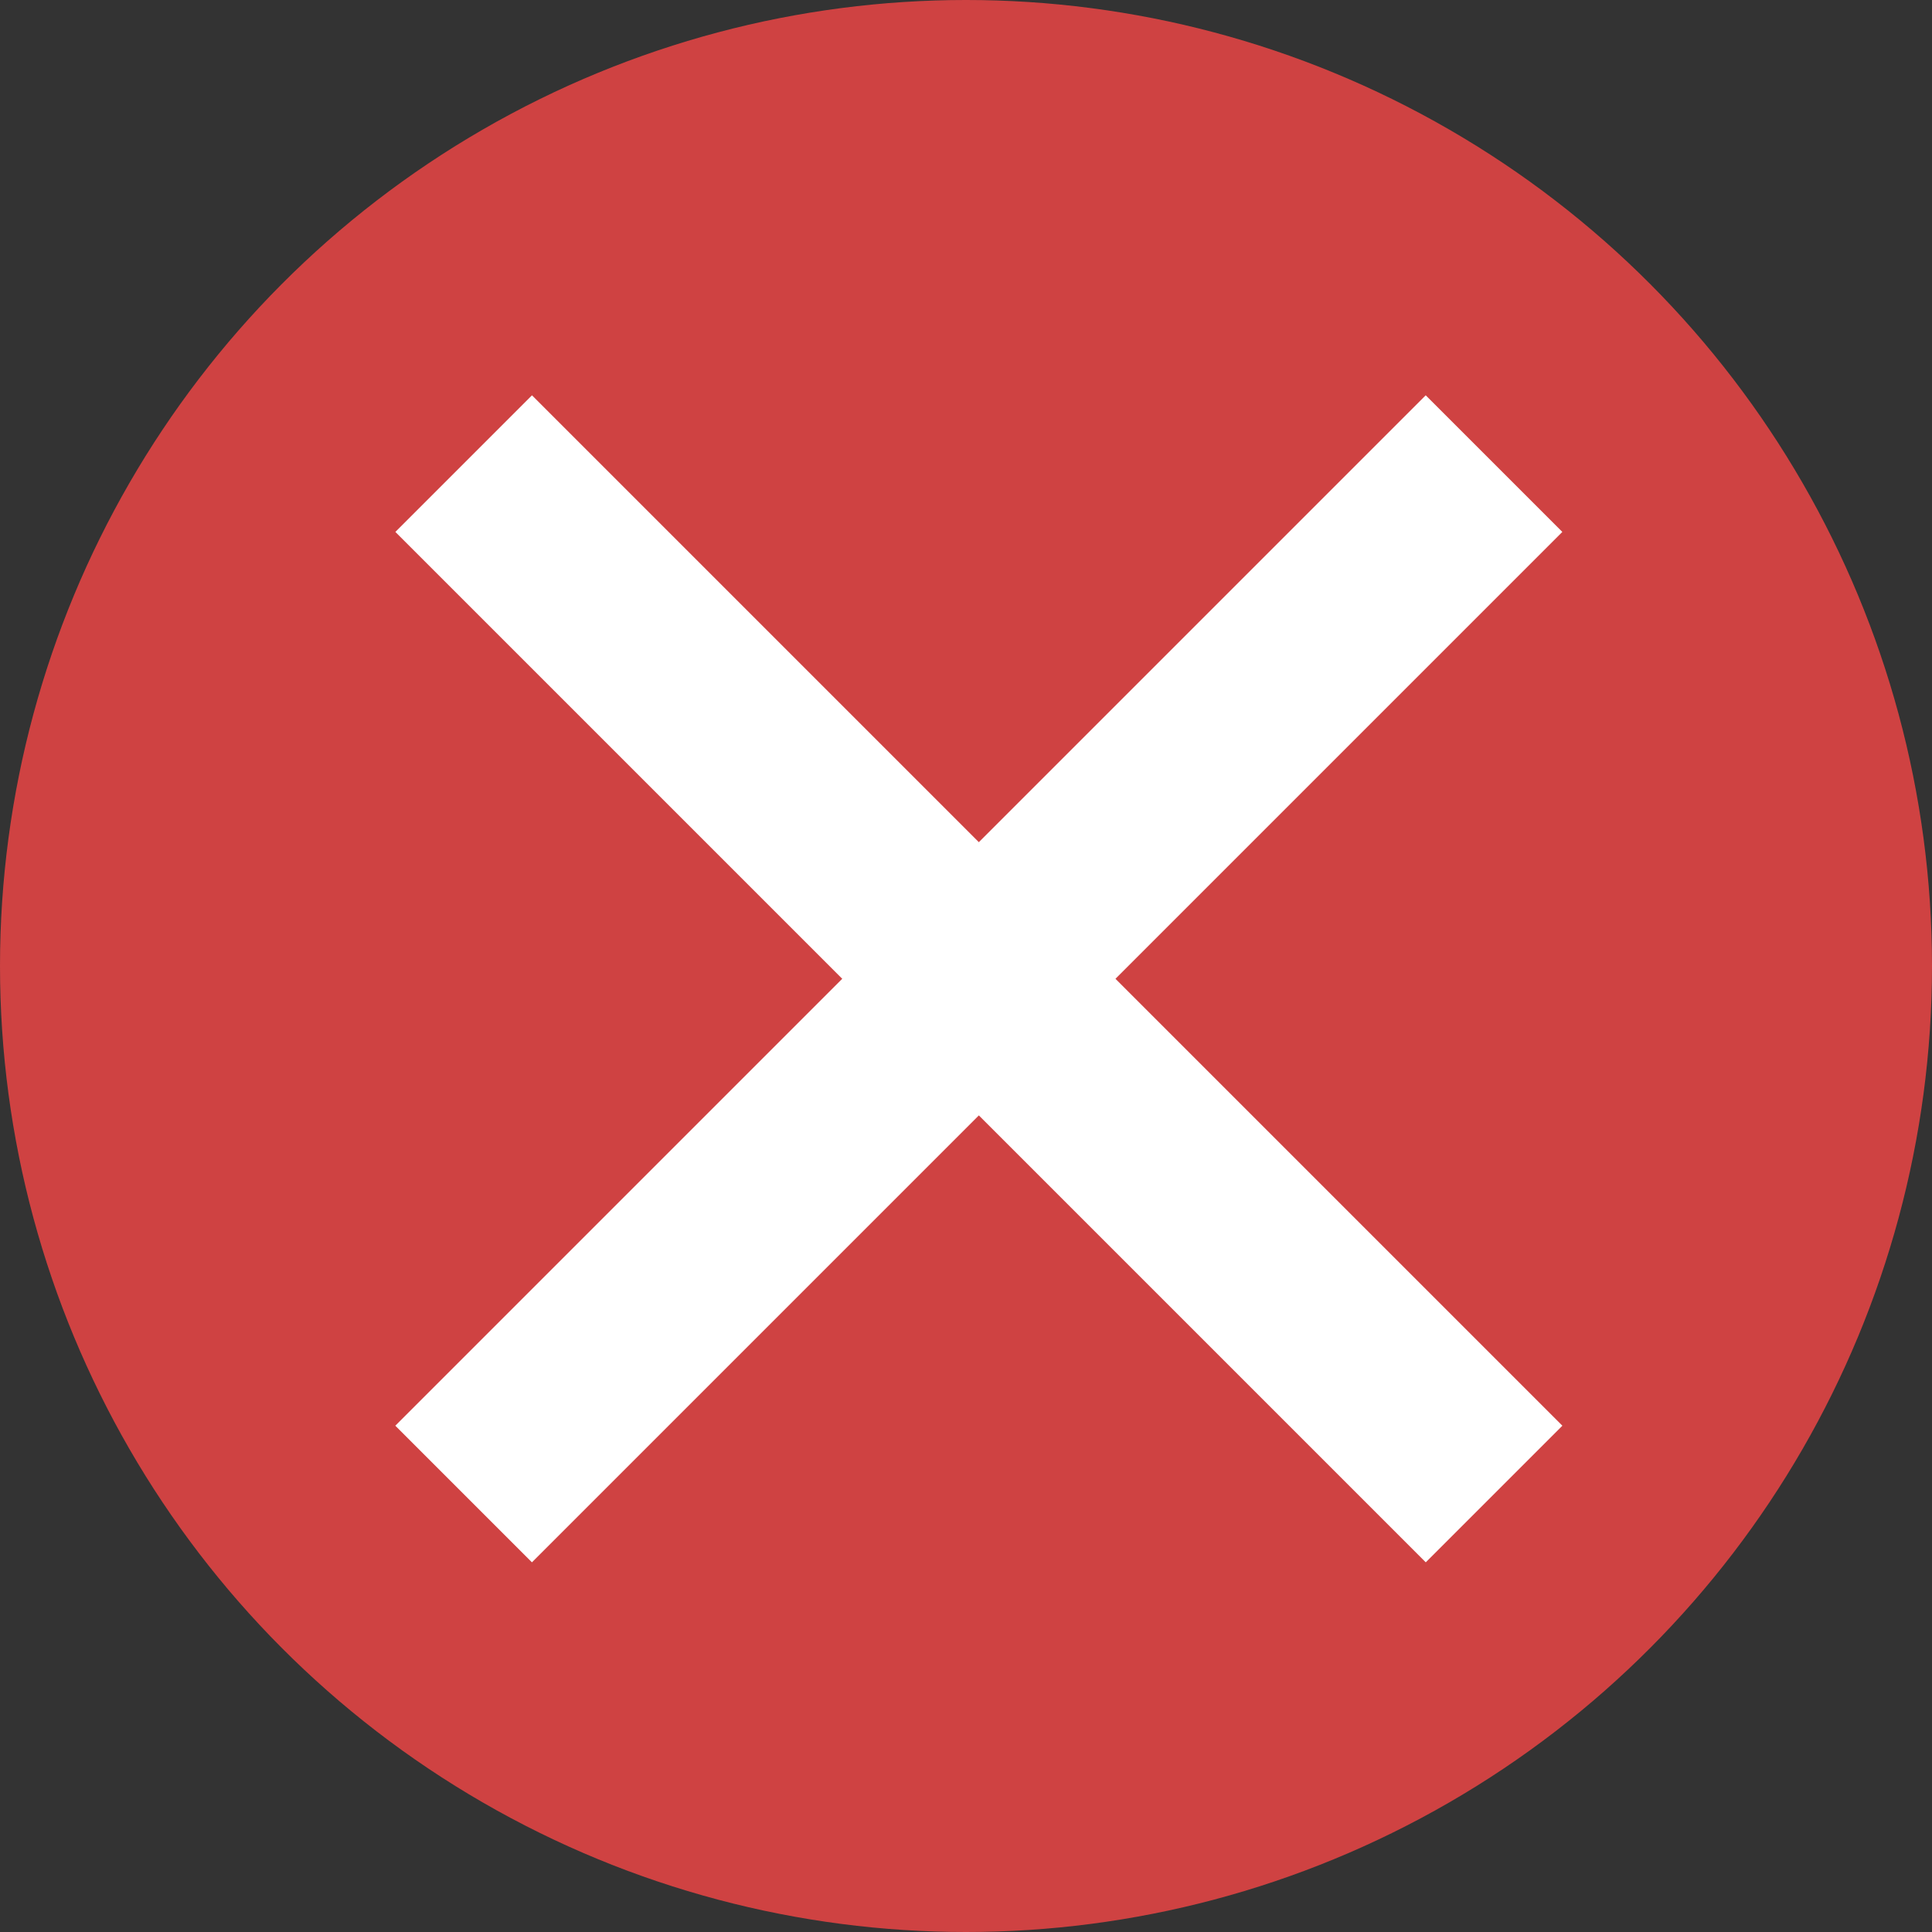 <svg xmlns="http://www.w3.org/2000/svg" width="30" height="30" viewBox="0 0 30 30" fill="none">
    <rect x="0" y="0" width="30" height="30" fill="#333333" stroke="none"/>
    <circle cx="15" cy="15" r="15" fill="#CF4242"/>
    <path d="M7.199 23.199L23.199 7.199" stroke="white" stroke-width="3"/>
    <path d="M23.2 23.199L7.2 7.199" stroke="white" stroke-width="3"/>
</svg>